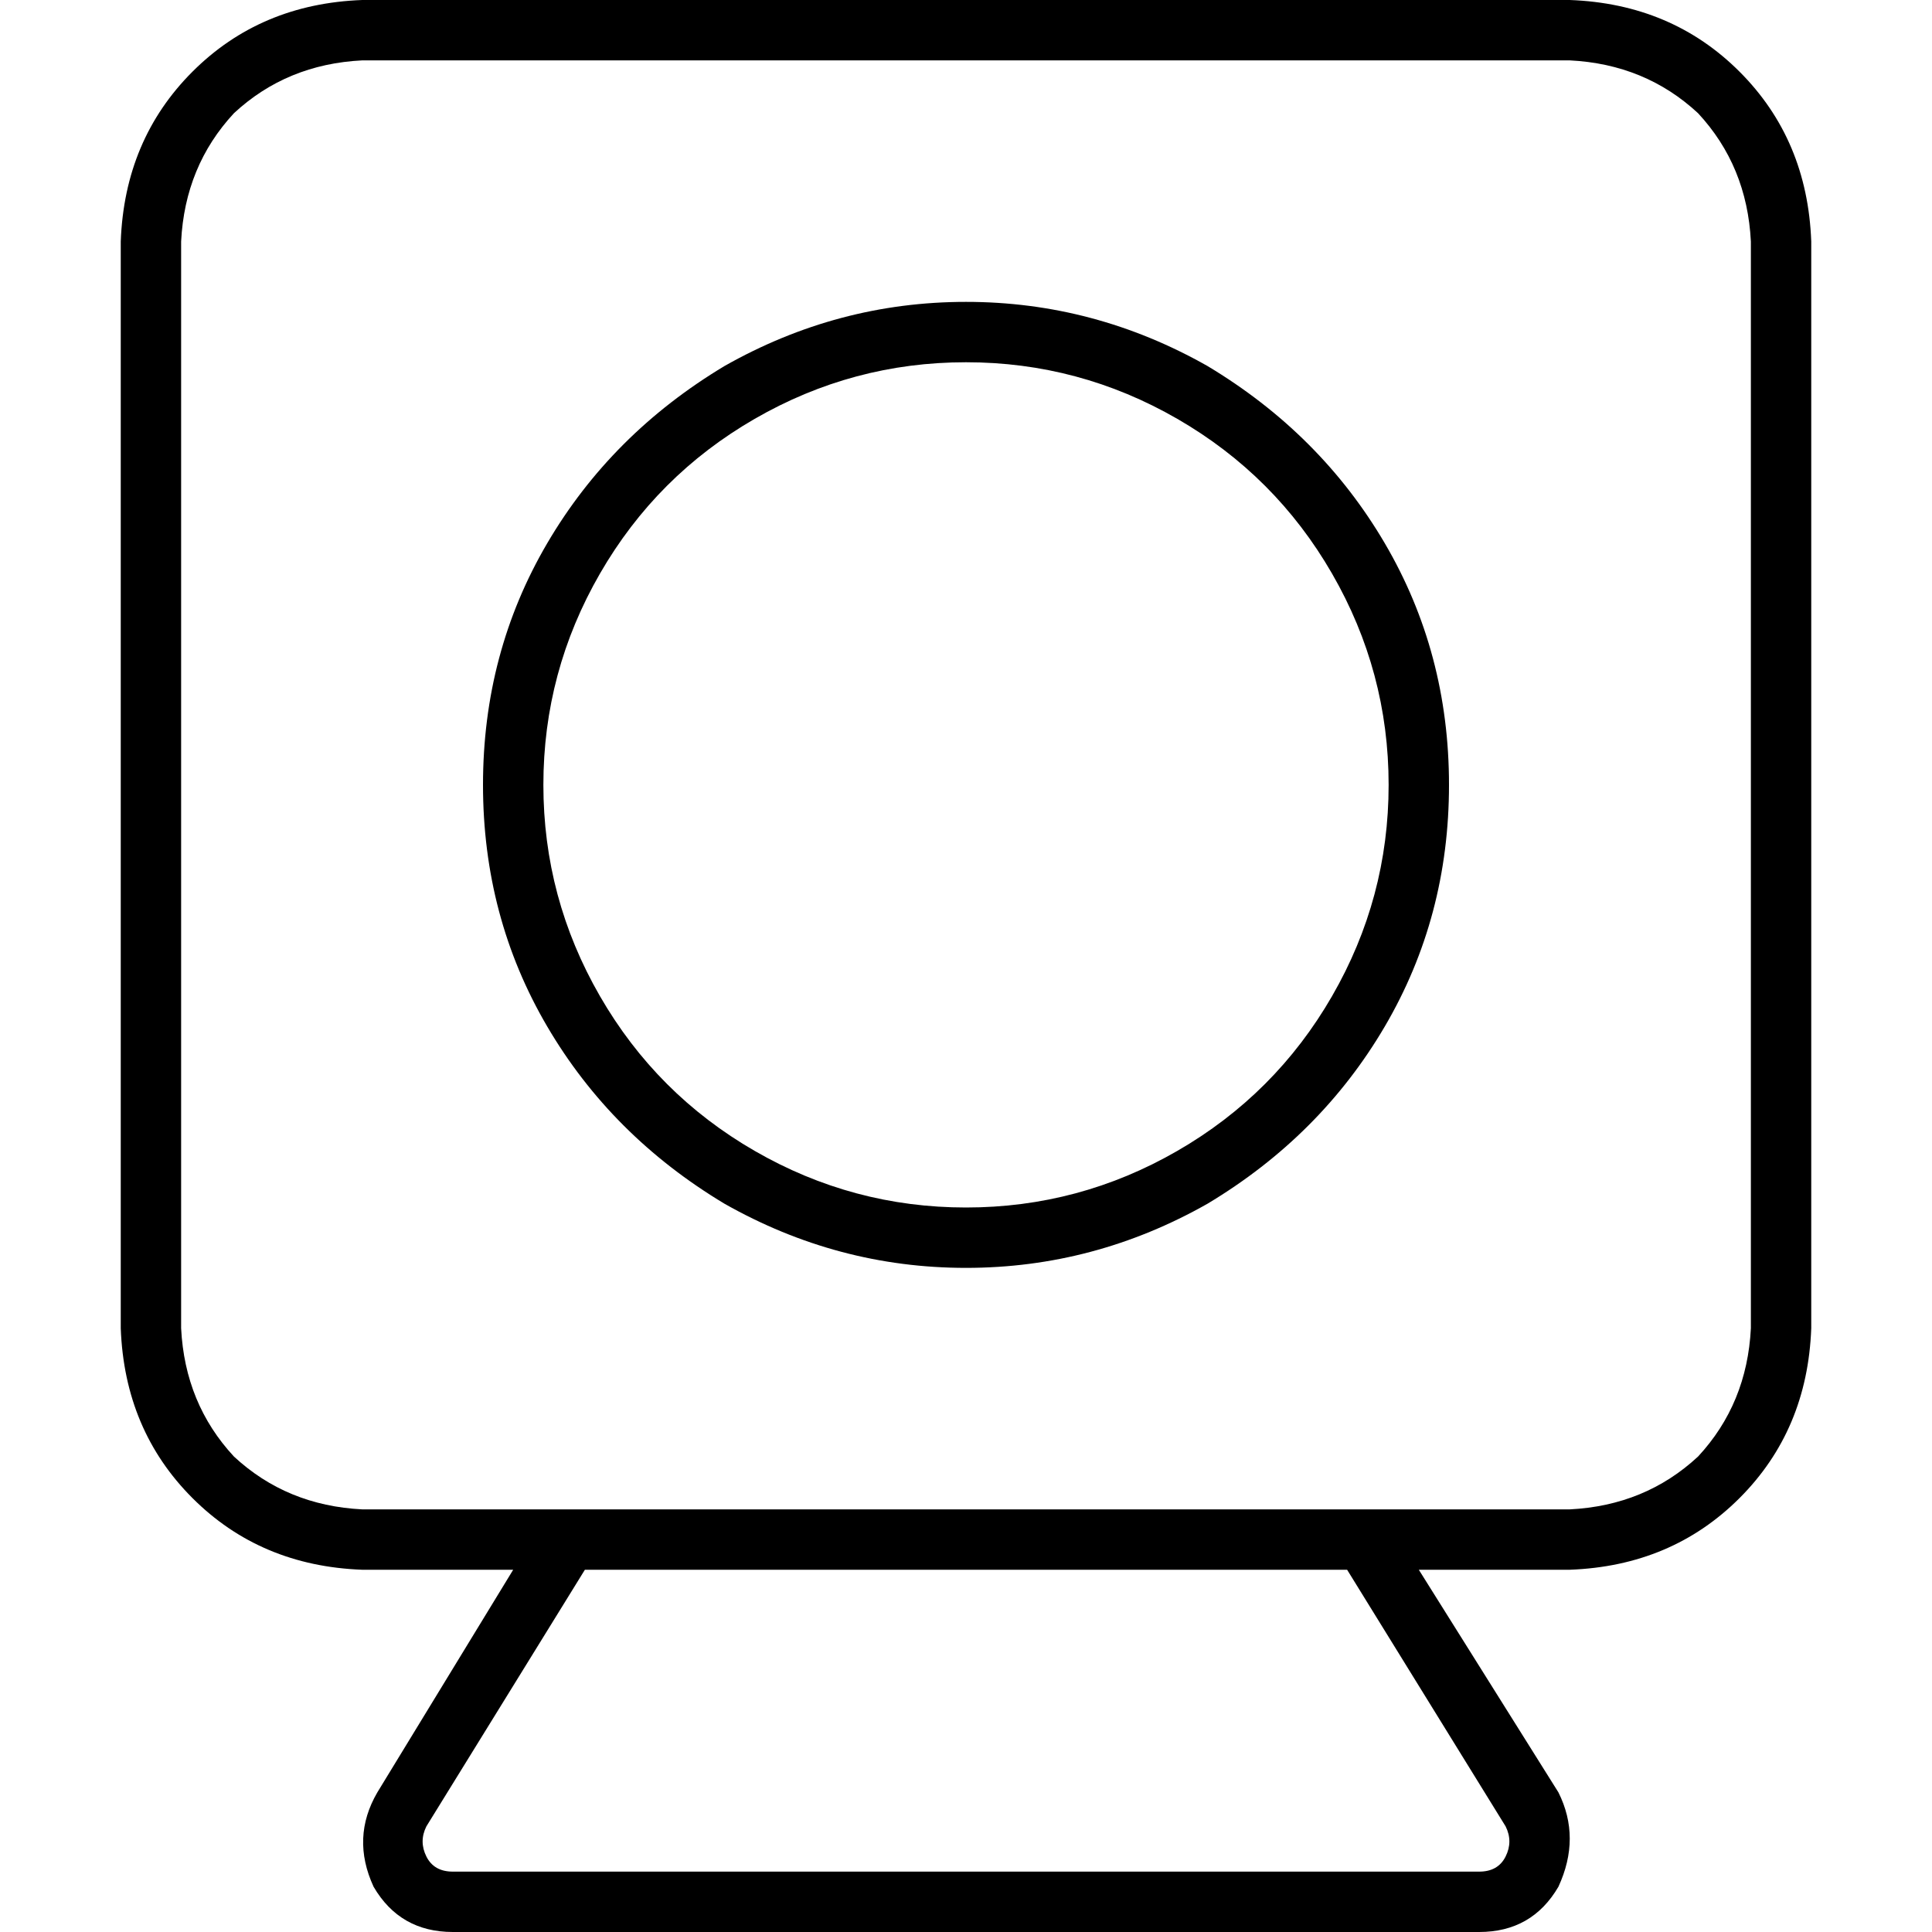 <svg xmlns="http://www.w3.org/2000/svg" viewBox="0 0 512 512">
  <path d="M 416 16 Q 436 17 450 30 L 450 30 Q 463 44 464 64 L 464 352 Q 463 372 450 386 Q 436 399 416 400 L 366 400 L 347 400 L 165 400 L 146 400 L 96 400 Q 76 399 62 386 Q 49 372 48 352 L 48 64 Q 49 44 62 30 Q 76 17 96 16 L 416 16 L 416 16 Z M 376 416 L 416 416 Q 443 415 461 397 Q 479 379 480 352 L 480 64 Q 479 37 461 19 Q 443 1 416 0 L 96 0 Q 69 1 51 19 Q 33 37 32 64 L 32 352 Q 33 379 51 397 Q 69 415 96 416 L 136 416 L 100 475 Q 93 487 99 500 Q 106 512 120 512 L 392 512 Q 406 512 413 500 Q 419 487 413 475 L 376 416 L 376 416 Z M 357 416 L 399 484 Q 401 488 399 492 Q 397 496 392 496 L 120 496 Q 115 496 113 492 Q 111 488 113 484 L 155 416 L 357 416 L 357 416 Z M 384 208 Q 384 173 367 144 L 367 144 Q 350 115 320 97 Q 290 80 256 80 Q 222 80 192 97 Q 162 115 145 144 Q 128 173 128 208 Q 128 243 145 272 Q 162 301 192 319 Q 222 336 256 336 Q 290 336 320 319 Q 350 301 367 272 Q 384 243 384 208 L 384 208 Z M 256 96 Q 286 96 312 111 L 312 111 Q 338 126 353 152 Q 368 178 368 208 Q 368 238 353 264 Q 338 290 312 305 Q 286 320 256 320 Q 226 320 200 305 Q 174 290 159 264 Q 144 238 144 208 Q 144 178 159 152 Q 174 126 200 111 Q 226 96 256 96 L 256 96 Z" />
</svg>